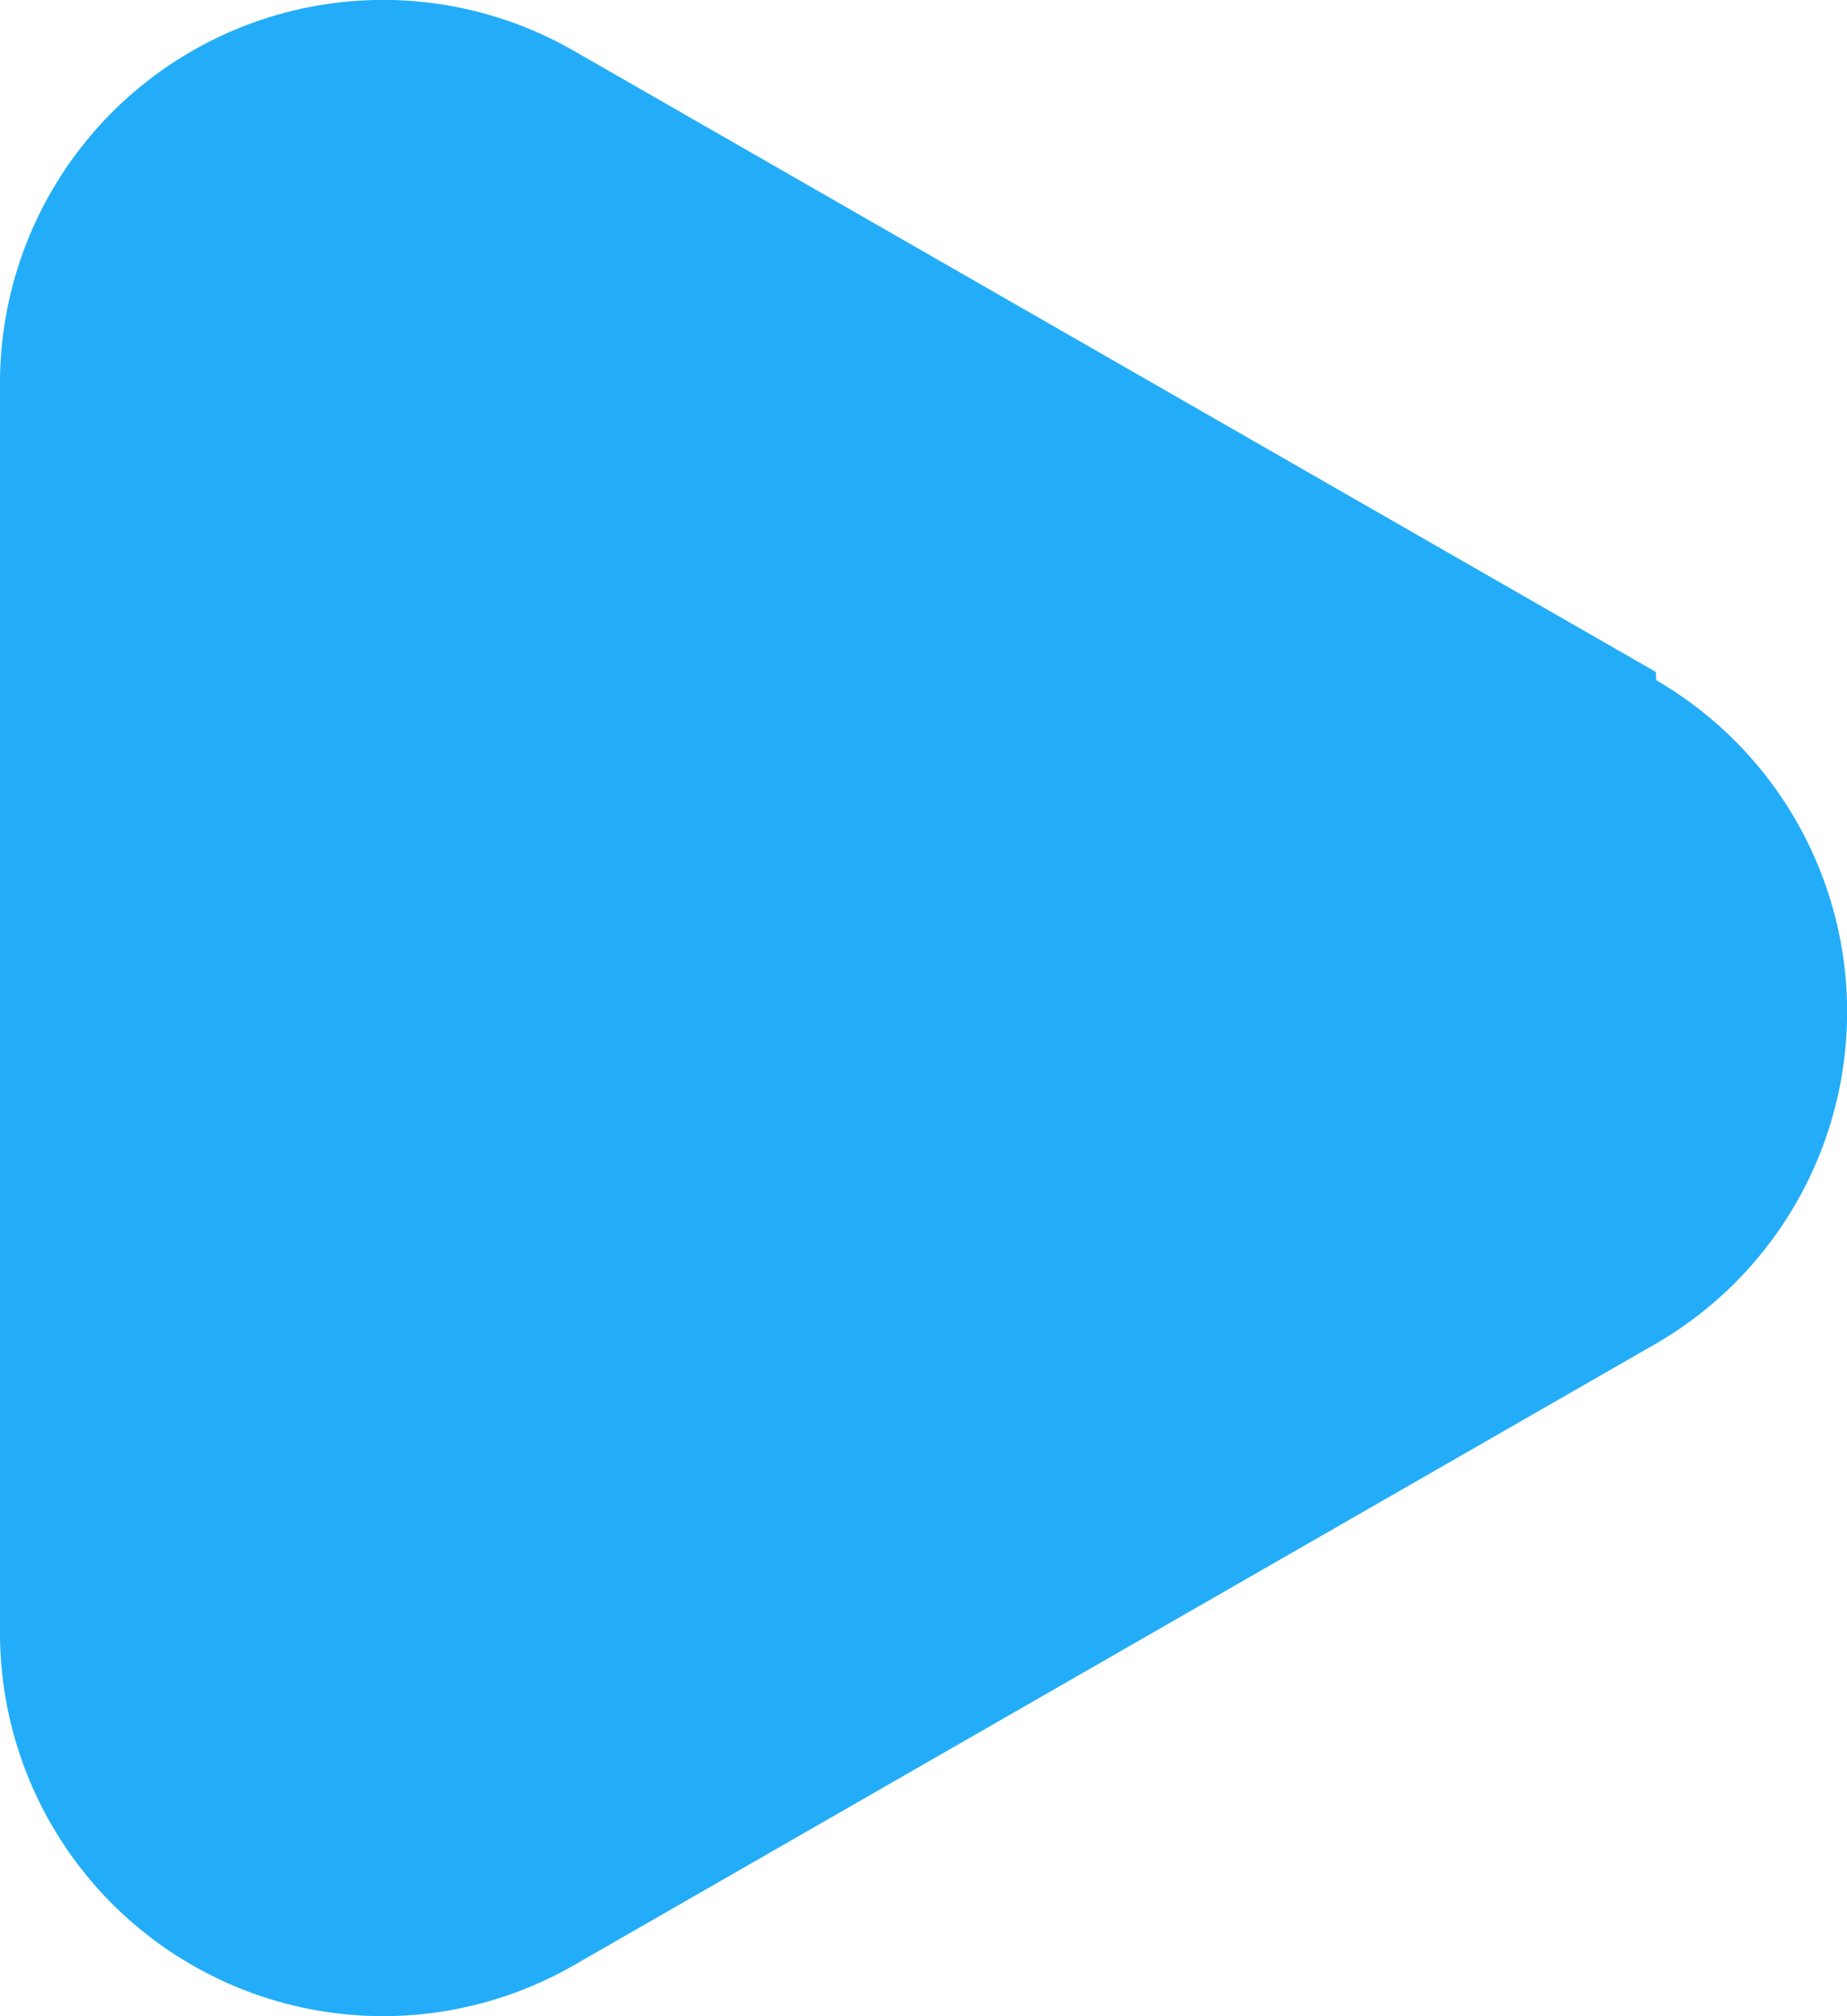 <svg xmlns="http://www.w3.org/2000/svg" width="13.981" height="15.253" viewBox="0 0 13.981 15.253">
  <path id="play" d="M16.284,8.085,8.1,3.39A2.9,2.9,0,0,0,3.75,5.933v9.424A2.9,2.9,0,0,0,8.1,17.865l8.187-4.7a2.9,2.9,0,0,0,0-5.017Z" transform="translate(-3.75 -3.002)" fill="#23adf8"/>
</svg>

